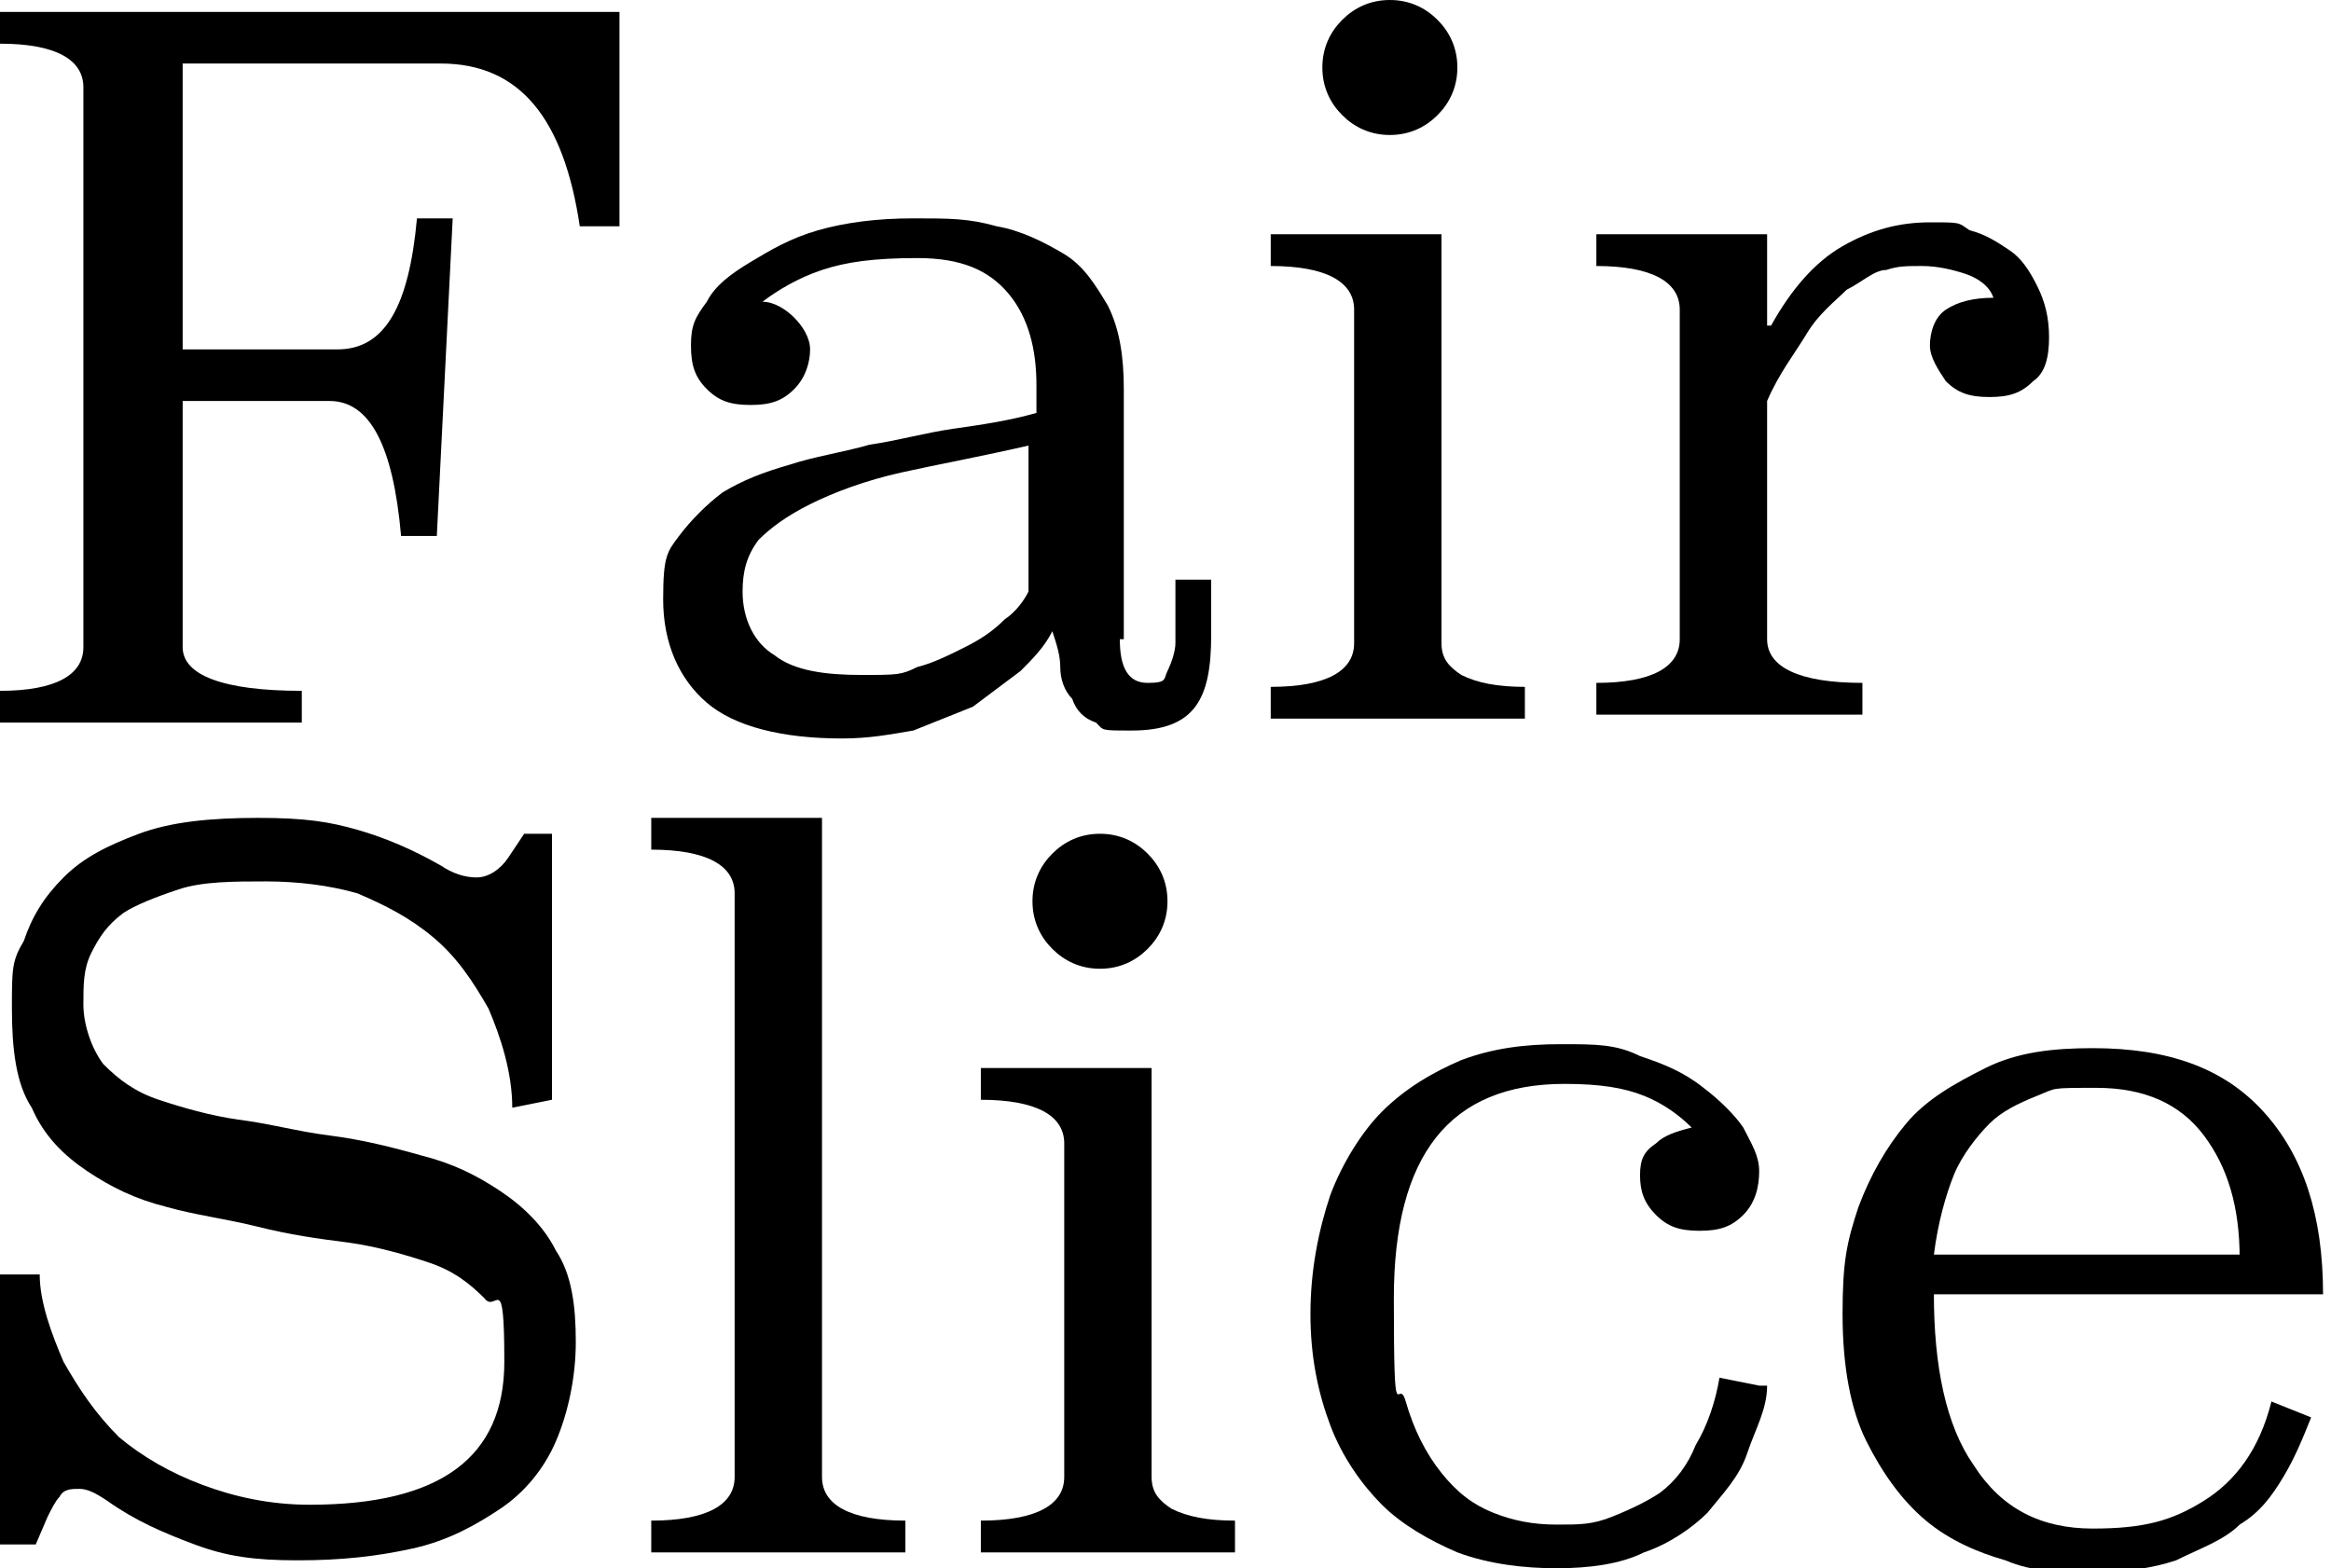 <svg xmlns="http://www.w3.org/2000/svg" viewBox="0 0 58.7 39.5">
  <title>Fair Slice</title>
  <g>
    <path
      d="m15.6,5.7h-1c-.4-2.7-1.5-4.1-3.5-4.1h-6.5v7.2h3.9c1.2,0,1.8-1.1,2-3.3h.9l-.4,8h-.9c-.2-2.3-.8-3.4-1.8-3.4h-3.7v6.2c0,.7,1,1.1,3,1.1v.8H0v-.8c1.4,0,2.1-.4,2.1-1.1V2.2c0-.7-.7-1.1-2.1-1.1V.3h15.6v5.4Z" />
    <path
      d="m28.2,16.1c0,.7.2,1.1.7,1.1s.4-.1.5-.3c.1-.2.2-.5.2-.7v-1.6h.9v1.4c0,.8-.1,1.4-.4,1.8-.3.4-.8.6-1.6.6s-.7,0-.9-.2c-.3-.1-.5-.3-.6-.6-.2-.2-.3-.5-.3-.8s-.1-.6-.2-.9c-.2.4-.5.7-.8,1-.4.3-.8.6-1.2.9-.5.2-1,.4-1.5.6-.6.1-1.1.2-1.8.2-1.5,0-2.7-.3-3.4-.9-.7-.6-1.1-1.5-1.1-2.6s.1-1.2.4-1.6c.3-.4.7-.8,1.1-1.1.5-.3,1-.5,1.7-.7.6-.2,1.3-.3,2-.5.7-.1,1.4-.3,2.1-.4.7-.1,1.4-.2,2.1-.4v-.7c0-.9-.2-1.7-.7-2.3-.5-.6-1.2-.9-2.3-.9s-1.8.1-2.4.3c-.6.2-1.1.5-1.5.8.3,0,.6.2.8.4.2.2.4.5.4.8s-.1.7-.4,1-.6.4-1.1.4-.8-.1-1.1-.4-.4-.6-.4-1.1.1-.7.4-1.1c.2-.4.6-.7,1.1-1s1-.6,1.7-.8c.7-.2,1.5-.3,2.4-.3s1.4,0,2.1.2c.6.1,1.2.4,1.7.7.5.3.8.8,1.1,1.3.3.6.4,1.3.4,2.1v6.3Zm-2.2-4.9c-1.3.3-2.4.5-3.3.7-.9.2-1.7.5-2.3.8-.6.3-1,.6-1.3.9-.3.4-.4.8-.4,1.3,0,.7.3,1.3.8,1.6.5.4,1.3.5,2.2.5s1,0,1.4-.2c.4-.1.8-.3,1.2-.5.4-.2.7-.4,1-.7.3-.2.5-.5.6-.7v-3.9Z" />
    <path
      d="m36.3,16.2c0,.4.2.6.5.8.4.2.9.3,1.6.3v.8h-6.4v-.8c1.4,0,2.1-.4,2.1-1.1V7.8c0-.7-.7-1.1-2.1-1.1v-.8h4.3v10.3Zm.4-14.5c0,.5-.2.9-.5,1.2s-.7.5-1.2.5-.9-.2-1.2-.5-.5-.7-.5-1.2.2-.9.5-1.2.7-.5,1.2-.5.9.2,1.2.5.5.7.5,1.2Z" />
    <path
      d="m44.6,8.2c.5-.9,1.1-1.6,1.8-2,.7-.4,1.4-.6,2.2-.6s.7,0,1,.2c.4.1.7.3,1,.5.3.2.5.5.7.9.2.4.3.8.3,1.3s-.1.9-.4,1.1c-.3.3-.6.4-1.1.4s-.8-.1-1.1-.4c-.2-.3-.4-.6-.4-.9s.1-.7.4-.9c.3-.2.7-.3,1.2-.3-.1-.3-.4-.5-.7-.6-.3-.1-.7-.2-1.1-.2s-.6,0-.9.1c-.3,0-.6.3-1,.5-.3.3-.7.6-1,1.1-.3.5-.7,1-1,1.7v6c0,.7.8,1.1,2.4,1.1v.8h-6.7v-.8c1.4,0,2.1-.4,2.1-1.1V7.8c0-.7-.7-1.1-2.1-1.1v-.8h4.3v2.3Z" />
    <path
      d="m13.9,27.7l-1,.2c0-.9-.3-1.8-.6-2.5-.4-.7-.8-1.3-1.4-1.8-.6-.5-1.2-.8-1.9-1.1-.7-.2-1.5-.3-2.3-.3s-1.6,0-2.2.2c-.6.2-1.1.4-1.4.6-.4.3-.6.6-.8,1s-.2.8-.2,1.3.2,1.1.5,1.5c.4.4.8.7,1.4.9.6.2,1.3.4,2,.5.8.1,1.5.3,2.3.4.8.1,1.6.3,2.3.5.8.2,1.4.5,2,.9s1.1.9,1.4,1.5c.4.6.5,1.4.5,2.3s-.2,1.8-.5,2.5-.8,1.3-1.4,1.7c-.6.4-1.3.8-2.2,1-.9.2-1.8.3-2.9.3s-1.8-.1-2.6-.4-1.5-.6-2.2-1.1c-.3-.2-.5-.3-.7-.3s-.4,0-.5.2c-.1.1-.2.3-.3.5l-.3.7H0v-6.8h1c0,.7.3,1.5.6,2.2.4.7.8,1.3,1.4,1.9.6.5,1.3.9,2.1,1.2s1.7.5,2.7.5c3.3,0,4.9-1.2,4.9-3.6s-.2-1.2-.5-1.6c-.4-.4-.8-.7-1.4-.9s-1.3-.4-2-.5c-.8-.1-1.5-.2-2.3-.4s-1.6-.3-2.3-.5c-.8-.2-1.4-.5-2-.9-.6-.4-1.1-.9-1.4-1.6-.4-.6-.5-1.5-.5-2.5s0-1.2.3-1.7c.2-.6.5-1.1,1-1.6.5-.5,1.1-.8,1.9-1.1.8-.3,1.8-.4,3-.4s1.8.1,2.5.3c.7.2,1.4.5,2.1.9.3.2.6.3.9.3s.6-.2.8-.5l.4-.6h.7v6.5Z" />
    <path d="m20.7,37.2c0,.7.7,1.1,2.1,1.1v.8h-6.4v-.8c1.4,0,2.1-.4,2.1-1.1v-14.7c0-.7-.7-1.1-2.1-1.1v-.8h4.3v16.5Z" />
    <path
      d="m29,37.2c0,.4.2.6.5.8.4.2.9.3,1.6.3v.8h-6.4v-.8c1.4,0,2.1-.4,2.1-1.1v-8.4c0-.7-.7-1.1-2.1-1.1v-.8h4.3v10.3Zm.4-14.5c0,.5-.2.9-.5,1.2s-.7.5-1.2.5-.9-.2-1.2-.5-.5-.7-.5-1.2.2-.9.5-1.2.7-.5,1.2-.5.9.2,1.2.5.5.7.5,1.2Z" />
    <path
      d="m44.5,34.9c0,.6-.3,1.1-.5,1.7-.2.6-.6,1-1,1.5-.4.4-1,.8-1.6,1-.6.3-1.4.4-2.2.4s-1.7-.1-2.5-.4c-.7-.3-1.4-.7-1.9-1.2-.5-.5-1-1.2-1.3-2-.3-.8-.5-1.7-.5-2.8s.2-2.1.5-3c.3-.8.8-1.6,1.3-2.1.6-.6,1.3-1,2-1.3.8-.3,1.6-.4,2.5-.4s1.4,0,2,.3c.6.2,1.1.4,1.6.8.4.3.8.7,1,1,.2.4.4.7.4,1.1s-.1.8-.4,1.1-.6.4-1.1.4-.8-.1-1.1-.4c-.3-.3-.4-.6-.4-1s.1-.6.4-.8c.2-.2.5-.3.9-.4-.3-.3-.7-.6-1.2-.8-.5-.2-1.1-.3-2-.3-2.9,0-4.3,1.8-4.3,5.4s.1,1.9.3,2.6.5,1.3.9,1.8c.4.5.8.8,1.3,1,.5.2,1,.3,1.6.3s.9,0,1.4-.2.9-.4,1.2-.6c.4-.3.7-.7.9-1.2.3-.5.5-1.1.6-1.7l1,.2Z" />
    <path
      d="m48.7,32.6c0,1.8.3,3.3,1,4.3.7,1.1,1.7,1.6,3,1.6s2-.2,2.8-.7,1.4-1.3,1.7-2.5l1,.4c-.2.5-.4,1-.7,1.5-.3.5-.6.9-1.1,1.2-.4.4-1,.6-1.6.9-.6.2-1.3.3-2.1.3s-1.5,0-2.2-.3c-.7-.2-1.4-.5-2-1-.6-.5-1.1-1.2-1.5-2-.4-.8-.6-1.9-.6-3.2s.1-1.8.4-2.7c.3-.8.7-1.5,1.2-2.1.5-.6,1.2-1,2-1.4s1.7-.5,2.7-.5c1.9,0,3.3.5,4.3,1.6s1.5,2.6,1.5,4.6h-10Zm7.7-.9c0-1.3-.3-2.3-.9-3.1-.6-.8-1.5-1.2-2.7-1.2s-1,0-1.5.2c-.5.2-.9.4-1.2.7s-.7.8-.9,1.3-.4,1.2-.5,2h7.7Z" />
  </g>
</svg>